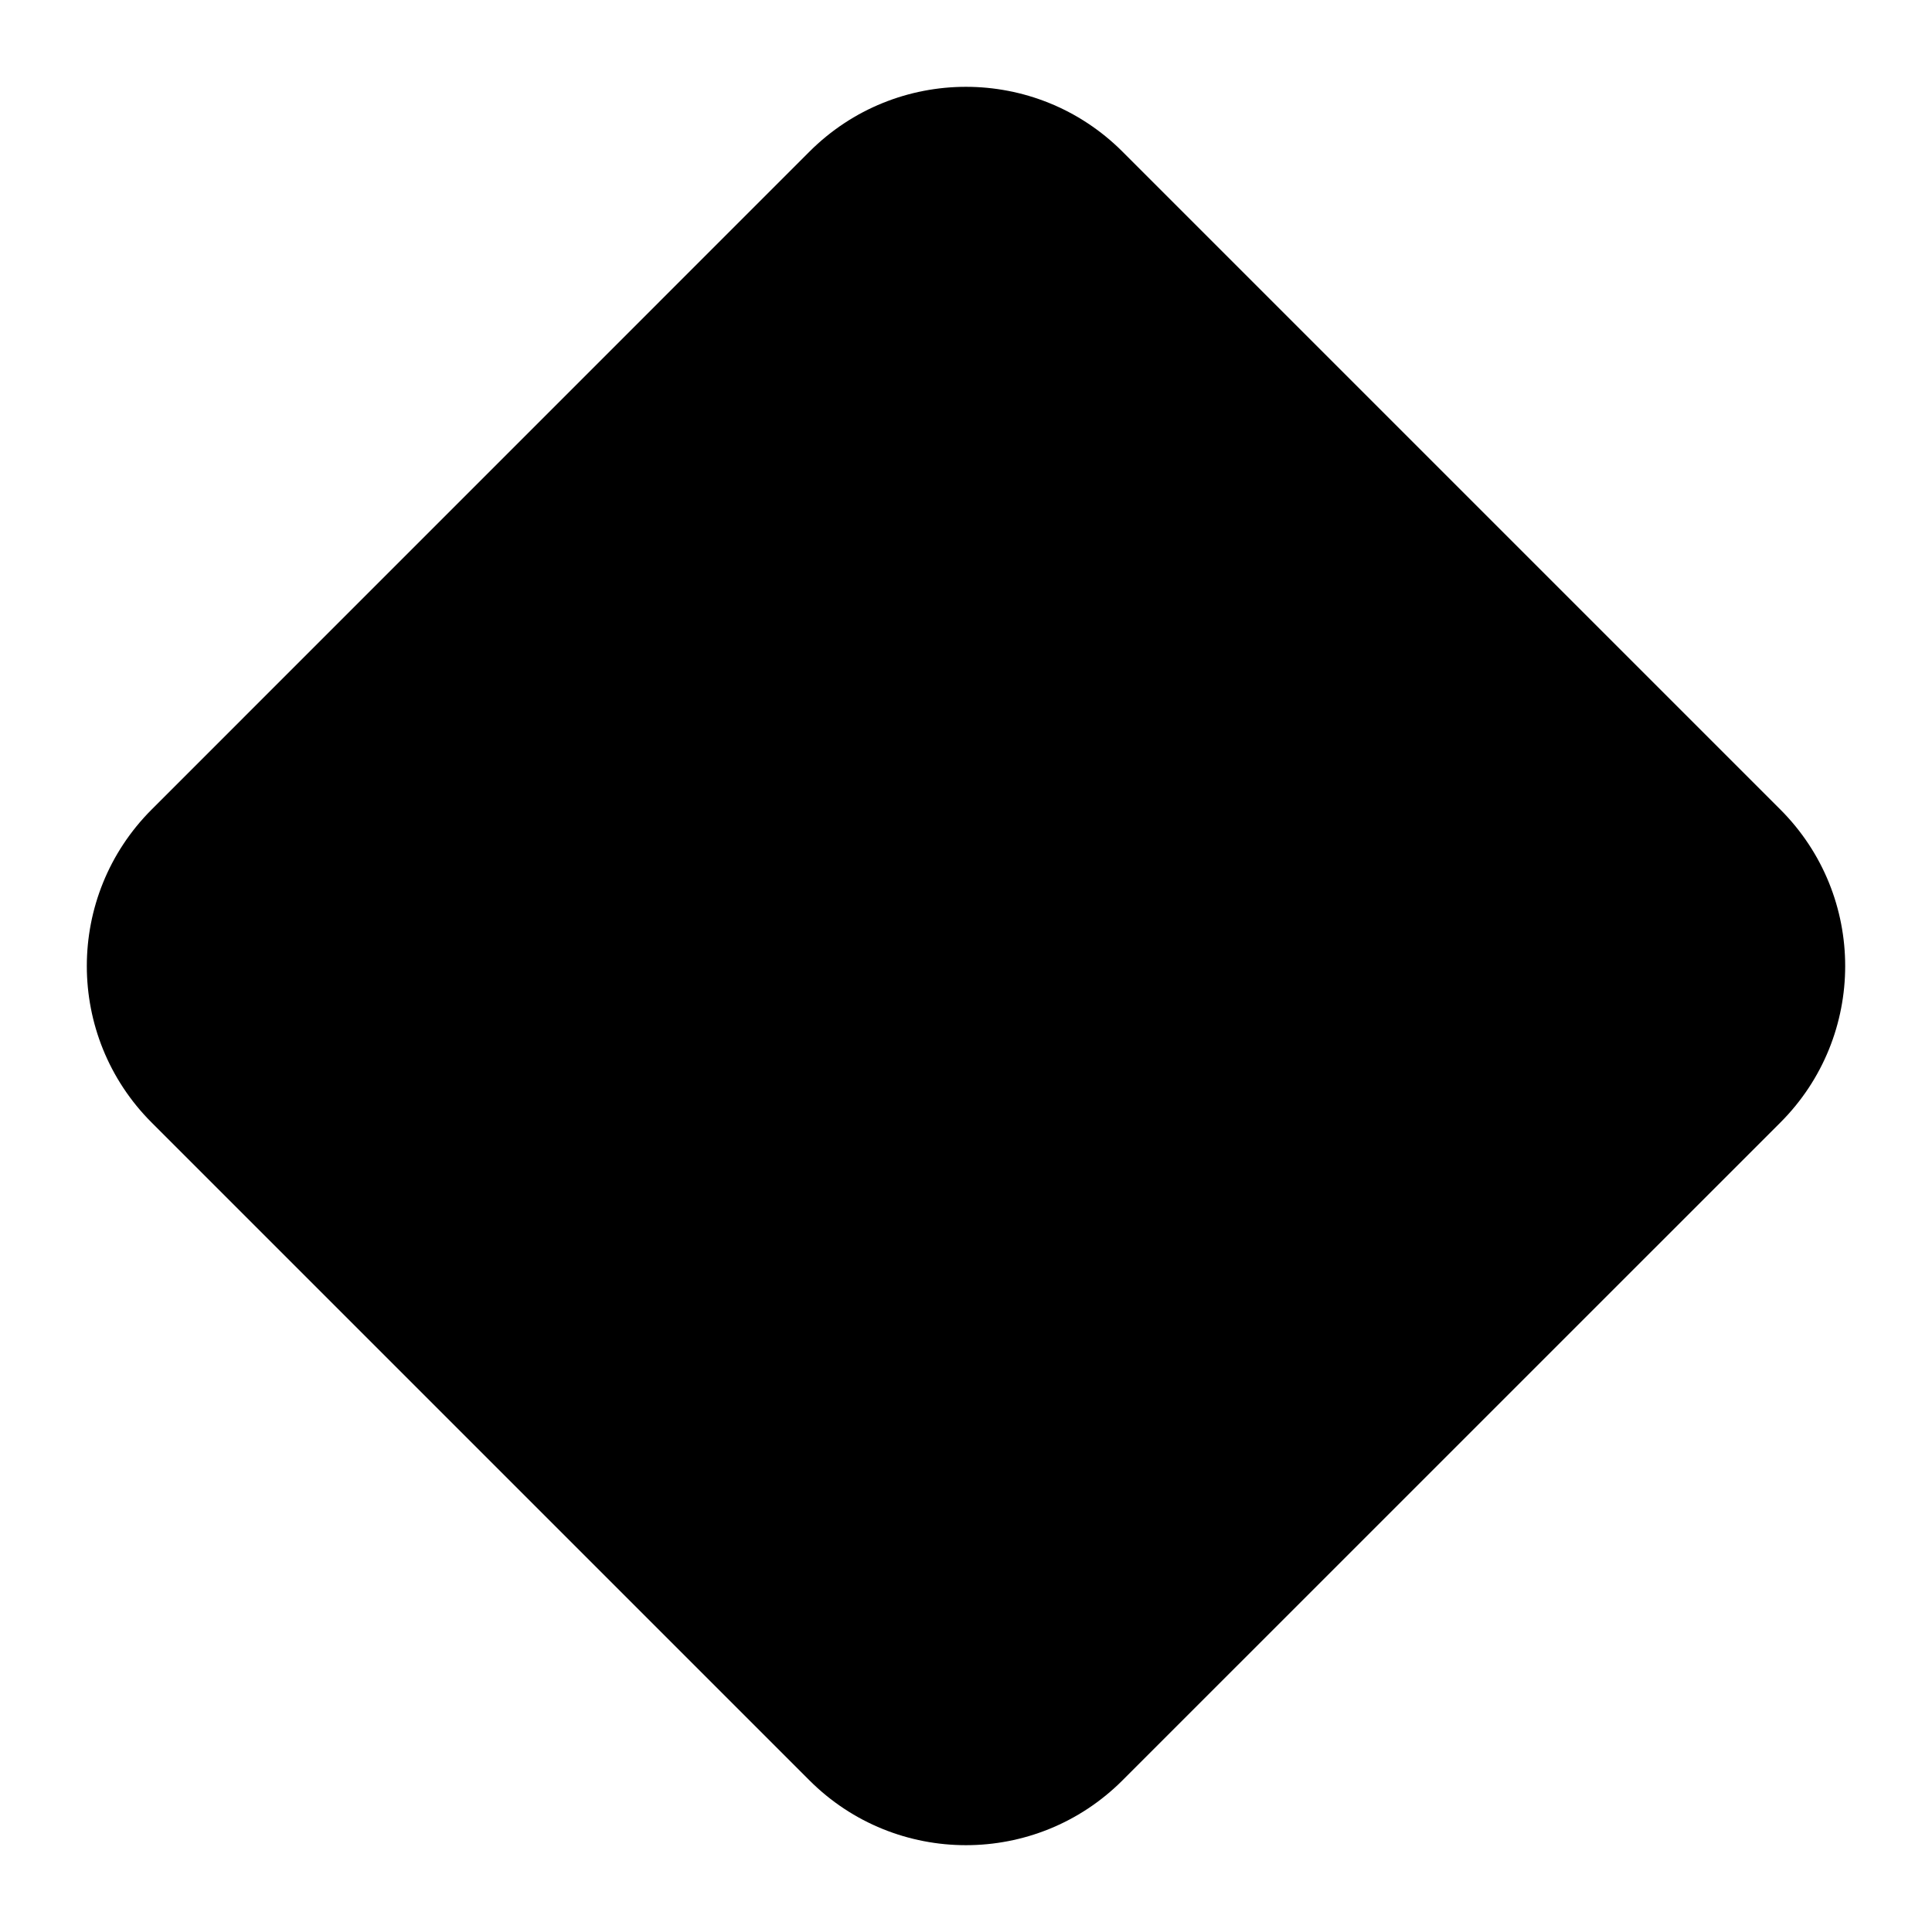 <svg width="24" height="24" viewBox="0 0 24 24" fill="none" xmlns="http://www.w3.org/2000/svg">
<path d="M10.055 1.884L1.884 10.056C0.81 11.13 0.81 12.871 1.884 13.945L10.055 22.116C11.129 23.19 12.87 23.19 13.944 22.116L22.116 13.945C23.19 12.871 23.19 11.13 22.116 10.056L13.944 1.884C12.87 0.81 11.129 0.81 10.055 1.884Z" fill="black"/>
</svg>
